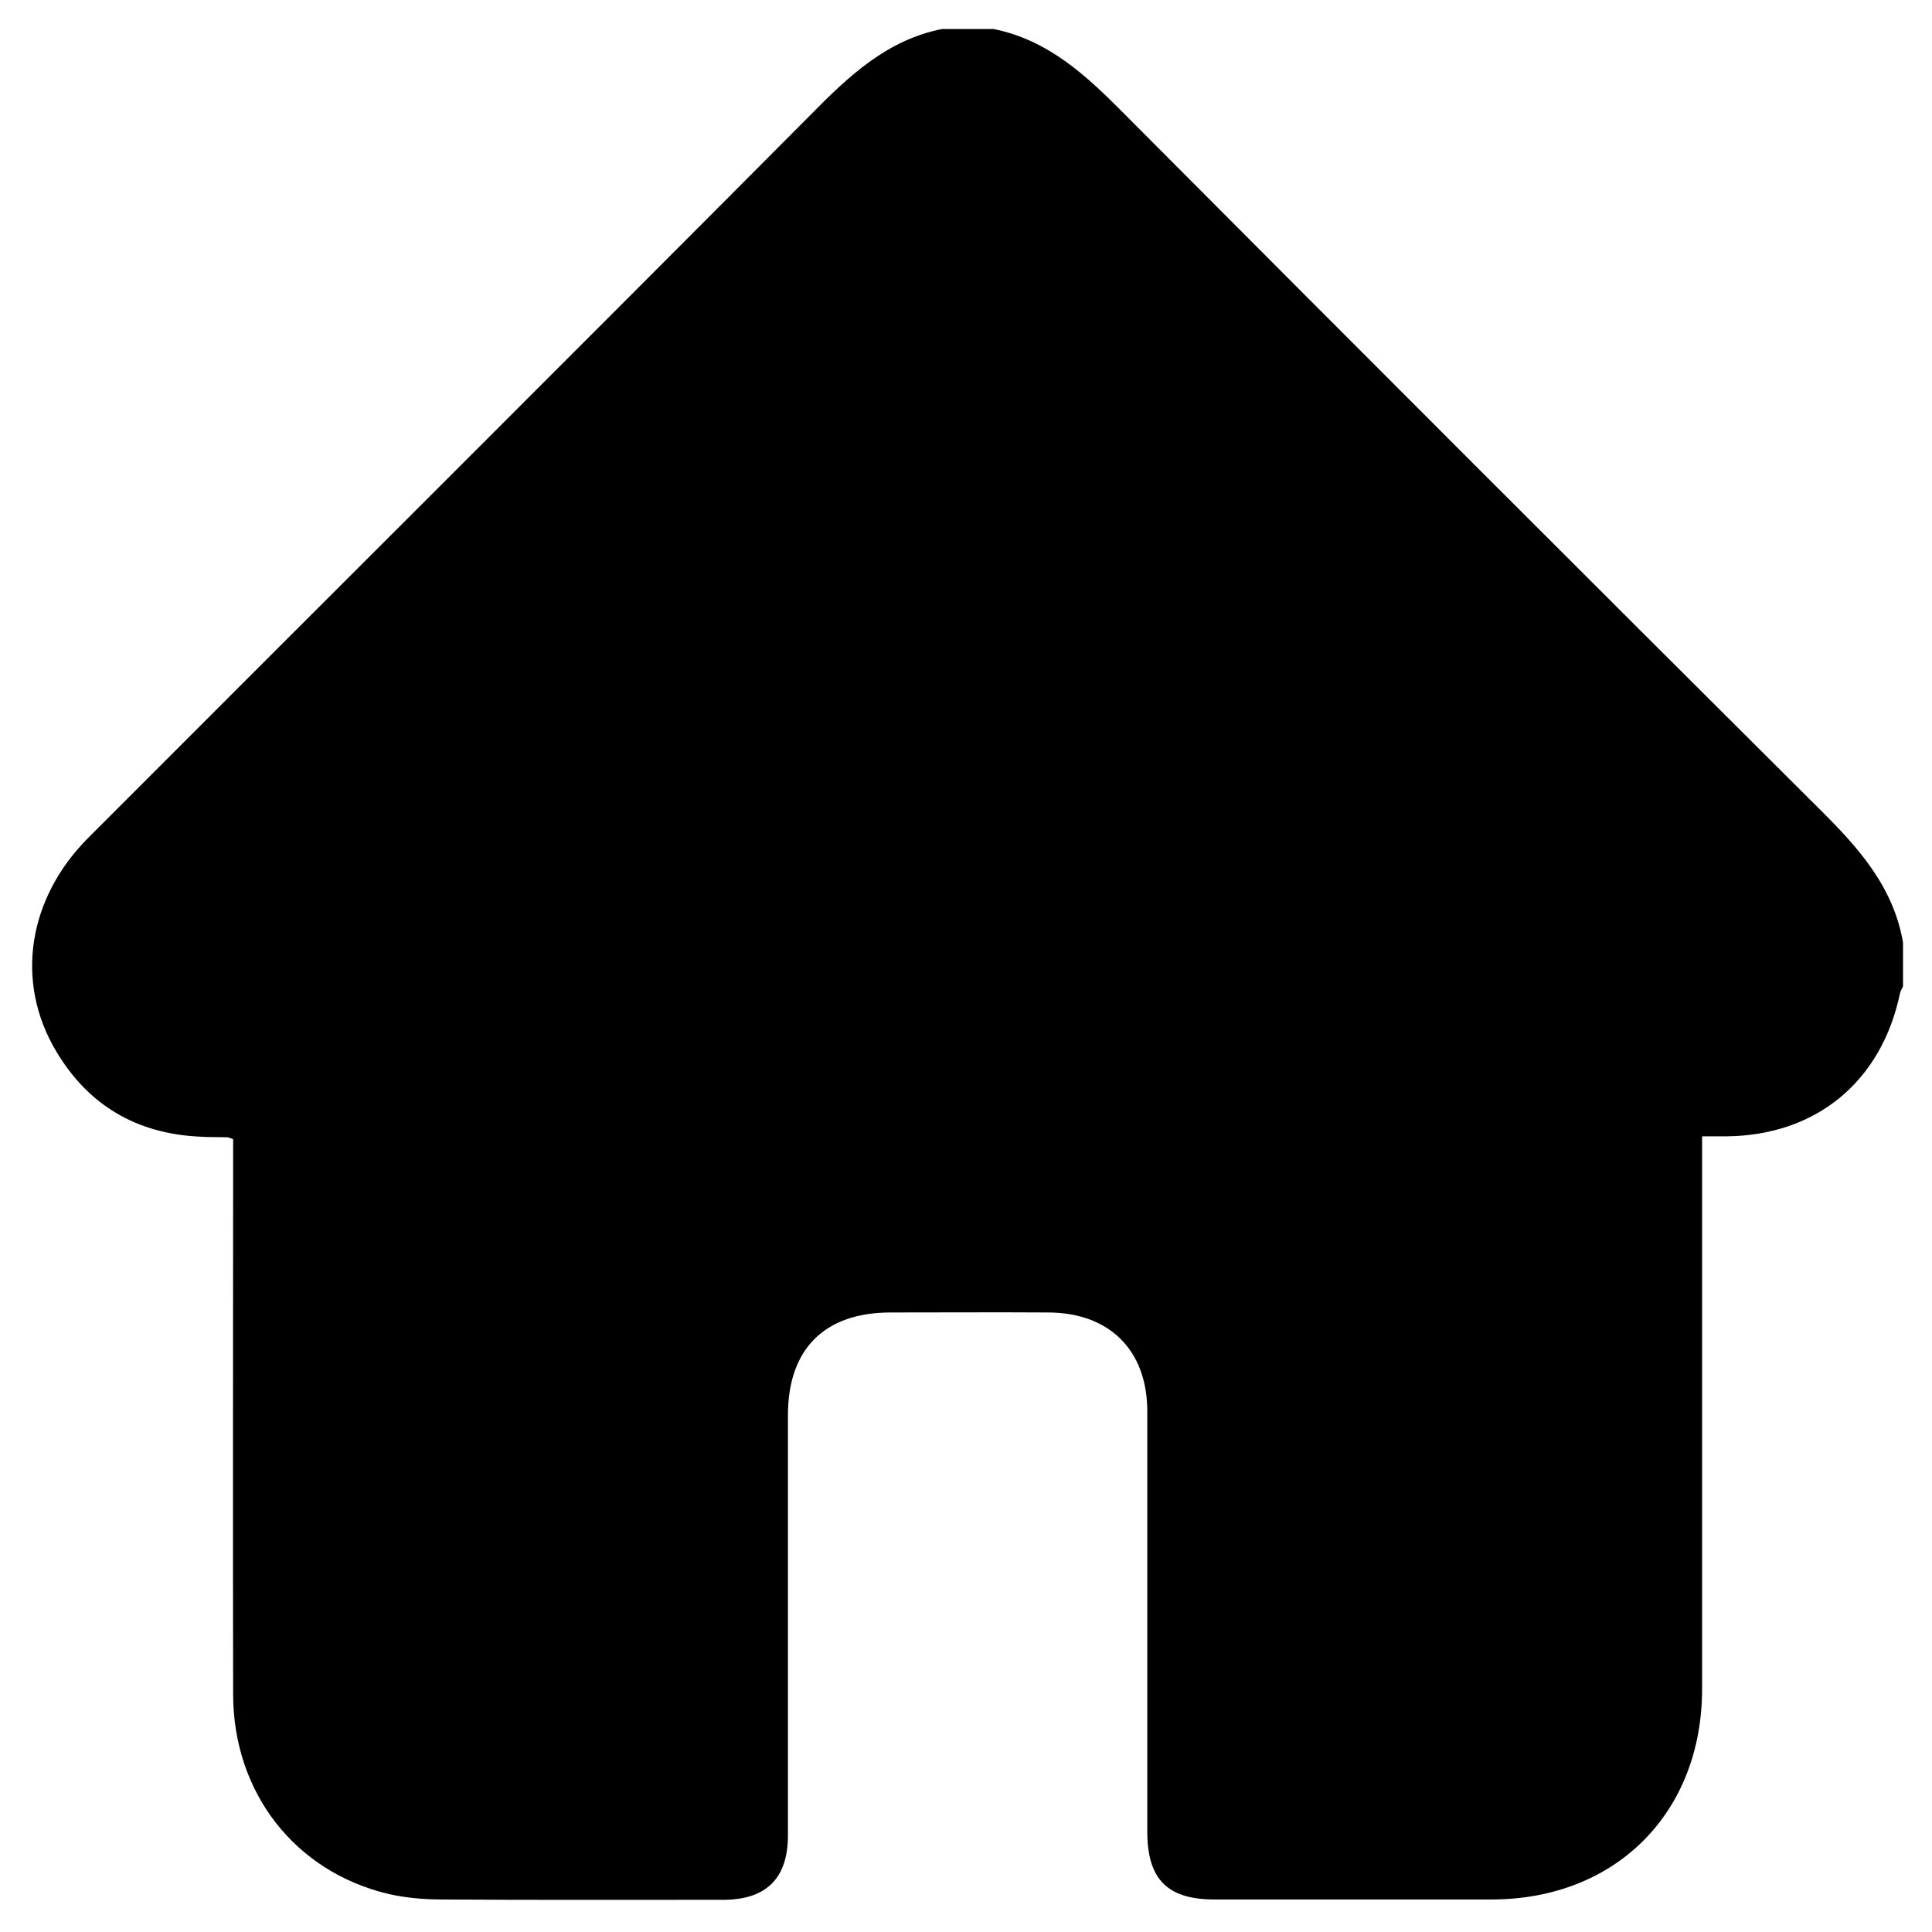 <?xml version="1.0" encoding="utf-8"?>
<!-- Generator: Adobe Illustrator 24.0.1, SVG Export Plug-In . SVG Version: 6.00 Build 0)  -->
<svg version="1.1" id="Layer_1" xmlns="http://www.w3.org/2000/svg" xmlns:xlink="http://www.w3.org/1999/xlink" x="0px" y="0px"
	 viewBox="0 0 600 600" style="enable-background:new 0 0 600 600;" xml:space="preserve">
<path d="M292.6,9c5.3,0,10.6,0,15.9,0c17,3.4,28.8,14.4,40.5,26.2c71.9,72.2,143.9,144.2,216.1,216.1c12,11.9,22.9,24,25.9,41.4
	c0,4.5,0,9.1,0,13.6c-0.3,0.7-0.7,1.3-0.9,2c-5.7,27.6-26.1,44.4-54.1,44.6c-2.4,0-4.7,0-7.4,0c0,3.2,0,5.5,0,7.7
	c0,54.6,0,109.3,0,163.9c0,38.5-26.8,65.3-65.2,65.4c-28.7,0-57.5,0-86.2,0c-14.7,0-20.9-6.3-20.9-21.1c0-43.5,0-87,0-130.5
	c0-19-11.8-30.7-30.9-30.7c-16.3-0.1-32.5,0-48.8,0c-20.6,0-31.9,11.4-31.9,31.9c0,43.5,0,87,0,130.5c0,13.3-6.7,19.9-19.8,20
	c-29.3,0-58.6,0.1-87.9-0.1c-5.4,0-11-0.5-16.3-1.7c-29.1-6.9-48.2-31.4-48.3-61.9c-0.1-55.4,0-110.8,0-166.2c0-2.2,0-4.4,0-6.3
	c-1.1-0.4-1.4-0.6-1.8-0.6c-2.8-0.1-5.7,0-8.5-0.2c-19.6-0.9-34.7-9.7-44.7-26.6C4.6,304.9,8.6,279,27.5,260.1
	c74.7-74.8,149.6-149.4,224.1-224.3C263.5,23.7,275.4,12.4,292.6,9z"/>
</svg>
